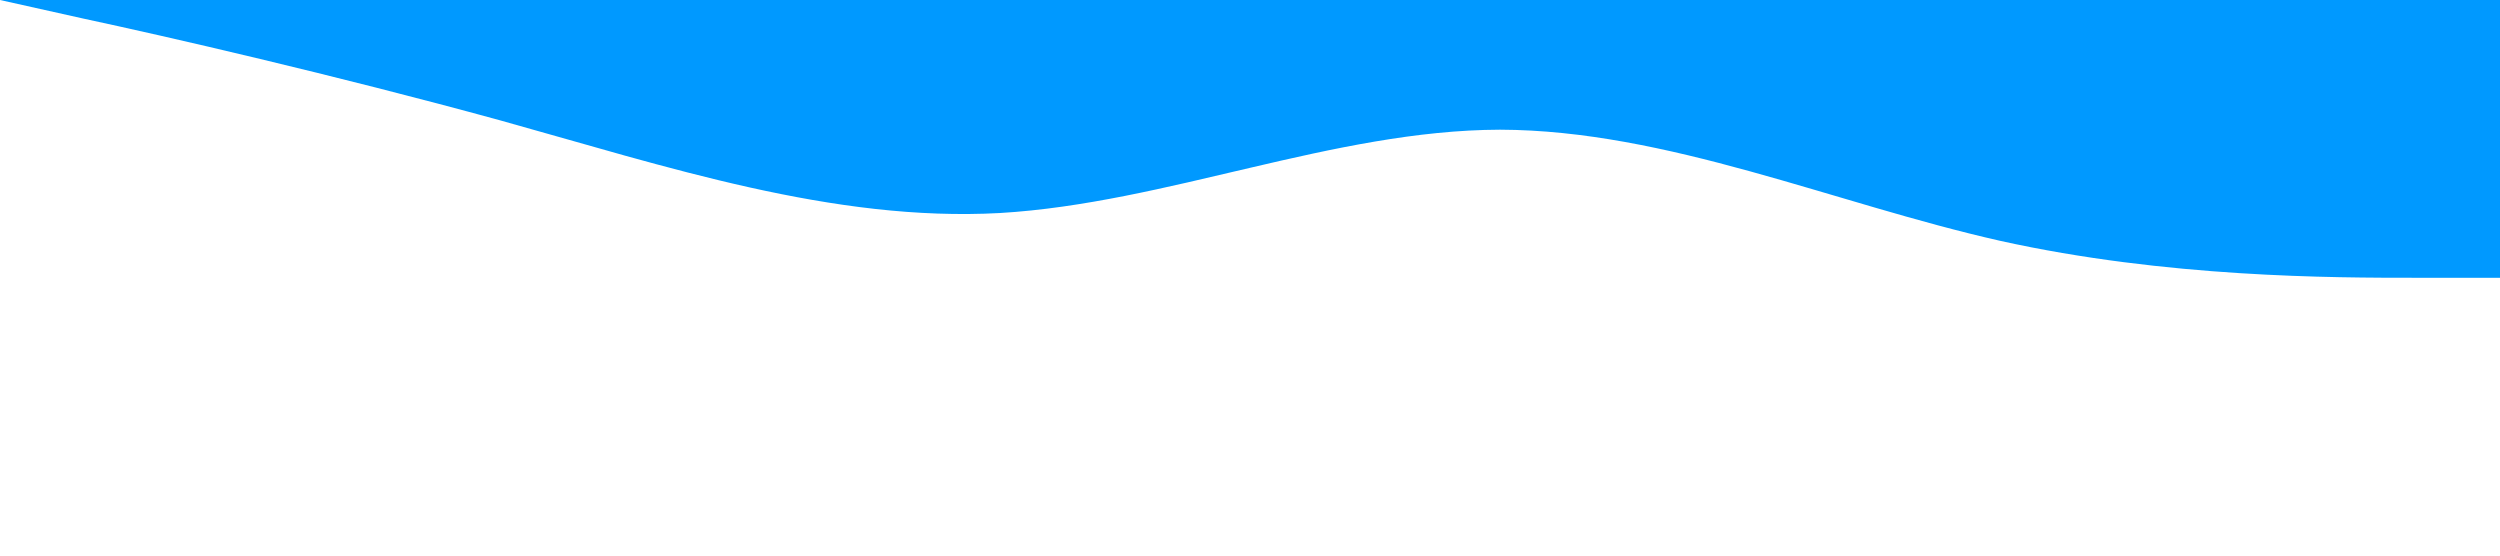<?xml version="1.0" standalone="no"?><svg xmlns="http://www.w3.org/2000/svg" viewBox="0 0 1440 320"><path fill="#0099ff" fill-opacity="1" d="M0,0L48,10.7C96,21,192,43,288,69.3C384,96,480,128,576,122.7C672,117,768,75,864,74.7C960,75,1056,117,1152,138.7C1248,160,1344,160,1392,160L1440,160L1440,0L1392,0C1344,0,1248,0,1152,0C1056,0,960,0,864,0C768,0,672,0,576,0C480,0,384,0,288,0C192,0,96,0,48,0L0,0Z"></path></svg>
